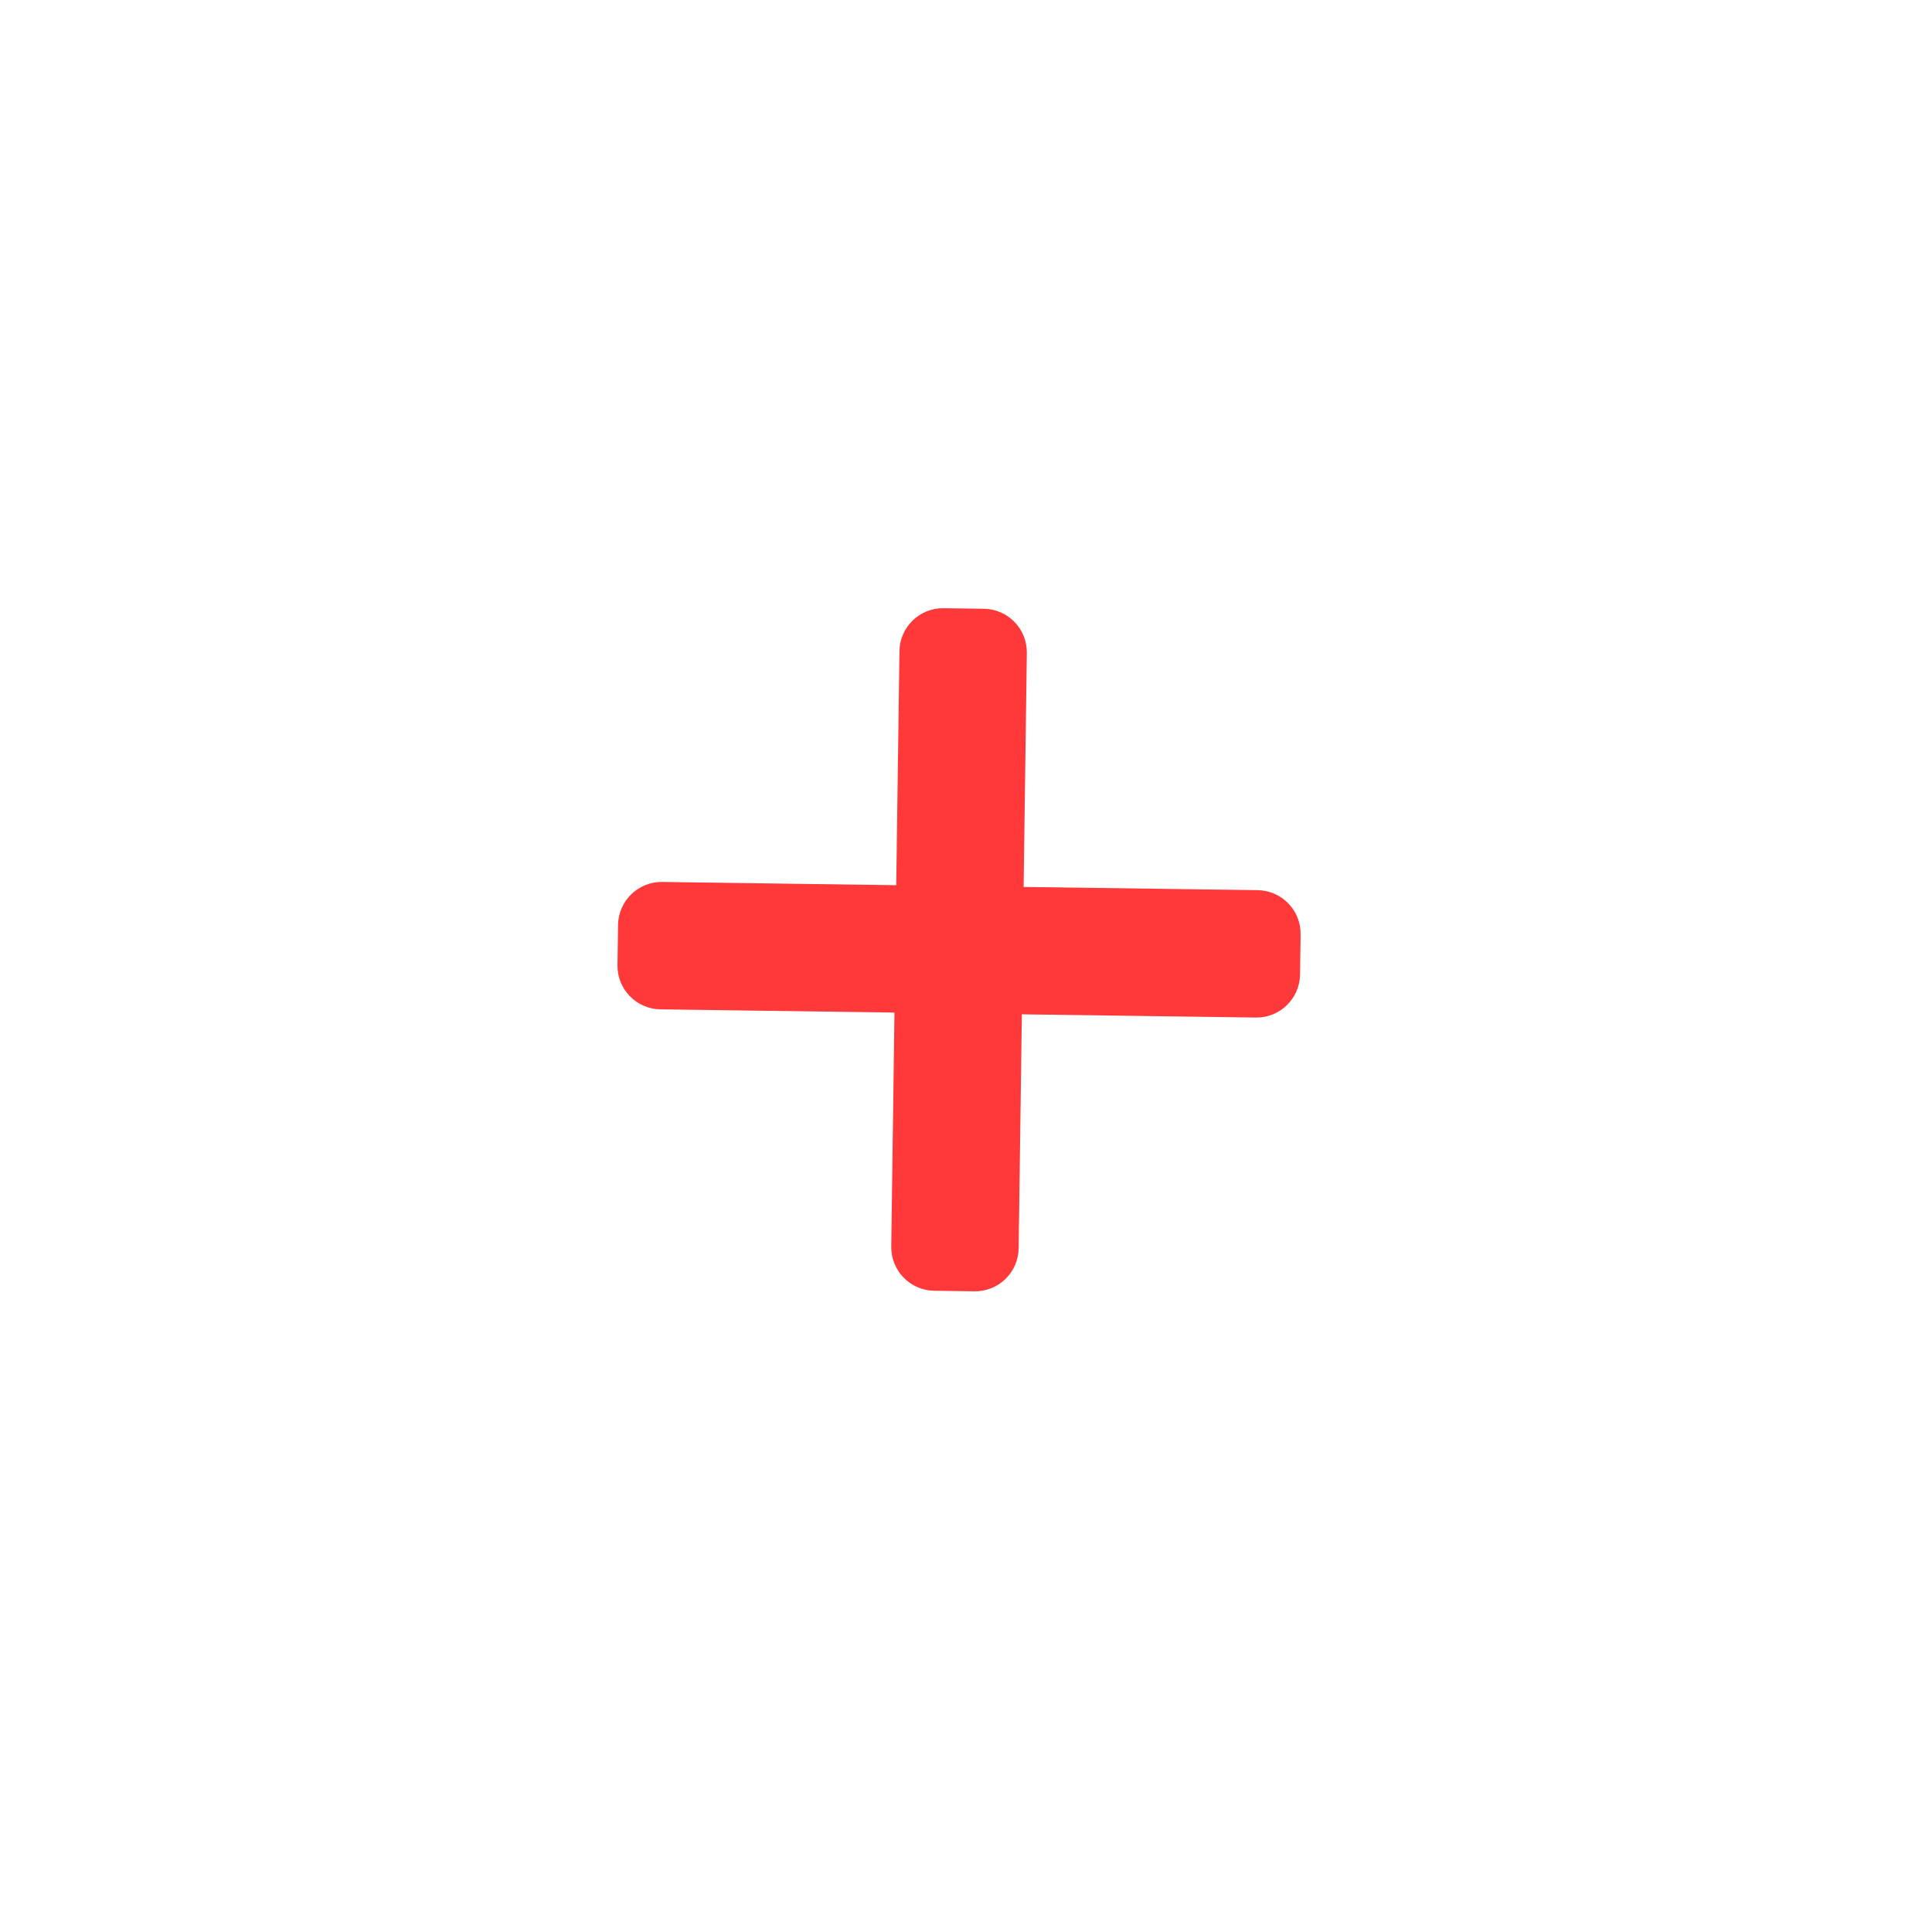<svg width="90" height="90" viewBox="0 0 90 90" fill="none" xmlns="http://www.w3.org/2000/svg">
<rect width="90" height="90" fill="white"/>
<path d="M47.684 41.317L47.834 30.416C47.849 29.295 46.953 28.374 45.833 28.359L43.957 28.333C42.836 28.317 41.915 29.213 41.9 30.334L41.75 41.236L30.848 41.085C29.728 41.07 28.807 41.966 28.791 43.087L28.765 44.962C28.75 46.083 29.646 47.004 30.767 47.019L41.668 47.169L41.518 58.071C41.503 59.192 42.399 60.112 43.519 60.128L45.395 60.154C46.516 60.169 47.437 59.273 47.452 58.153L47.602 47.251L58.504 47.401C59.624 47.417 60.545 46.521 60.561 45.4L60.587 43.524C60.602 42.404 59.706 41.483 58.585 41.467L47.684 41.317Z" fill="#FF3939"/>
</svg>
